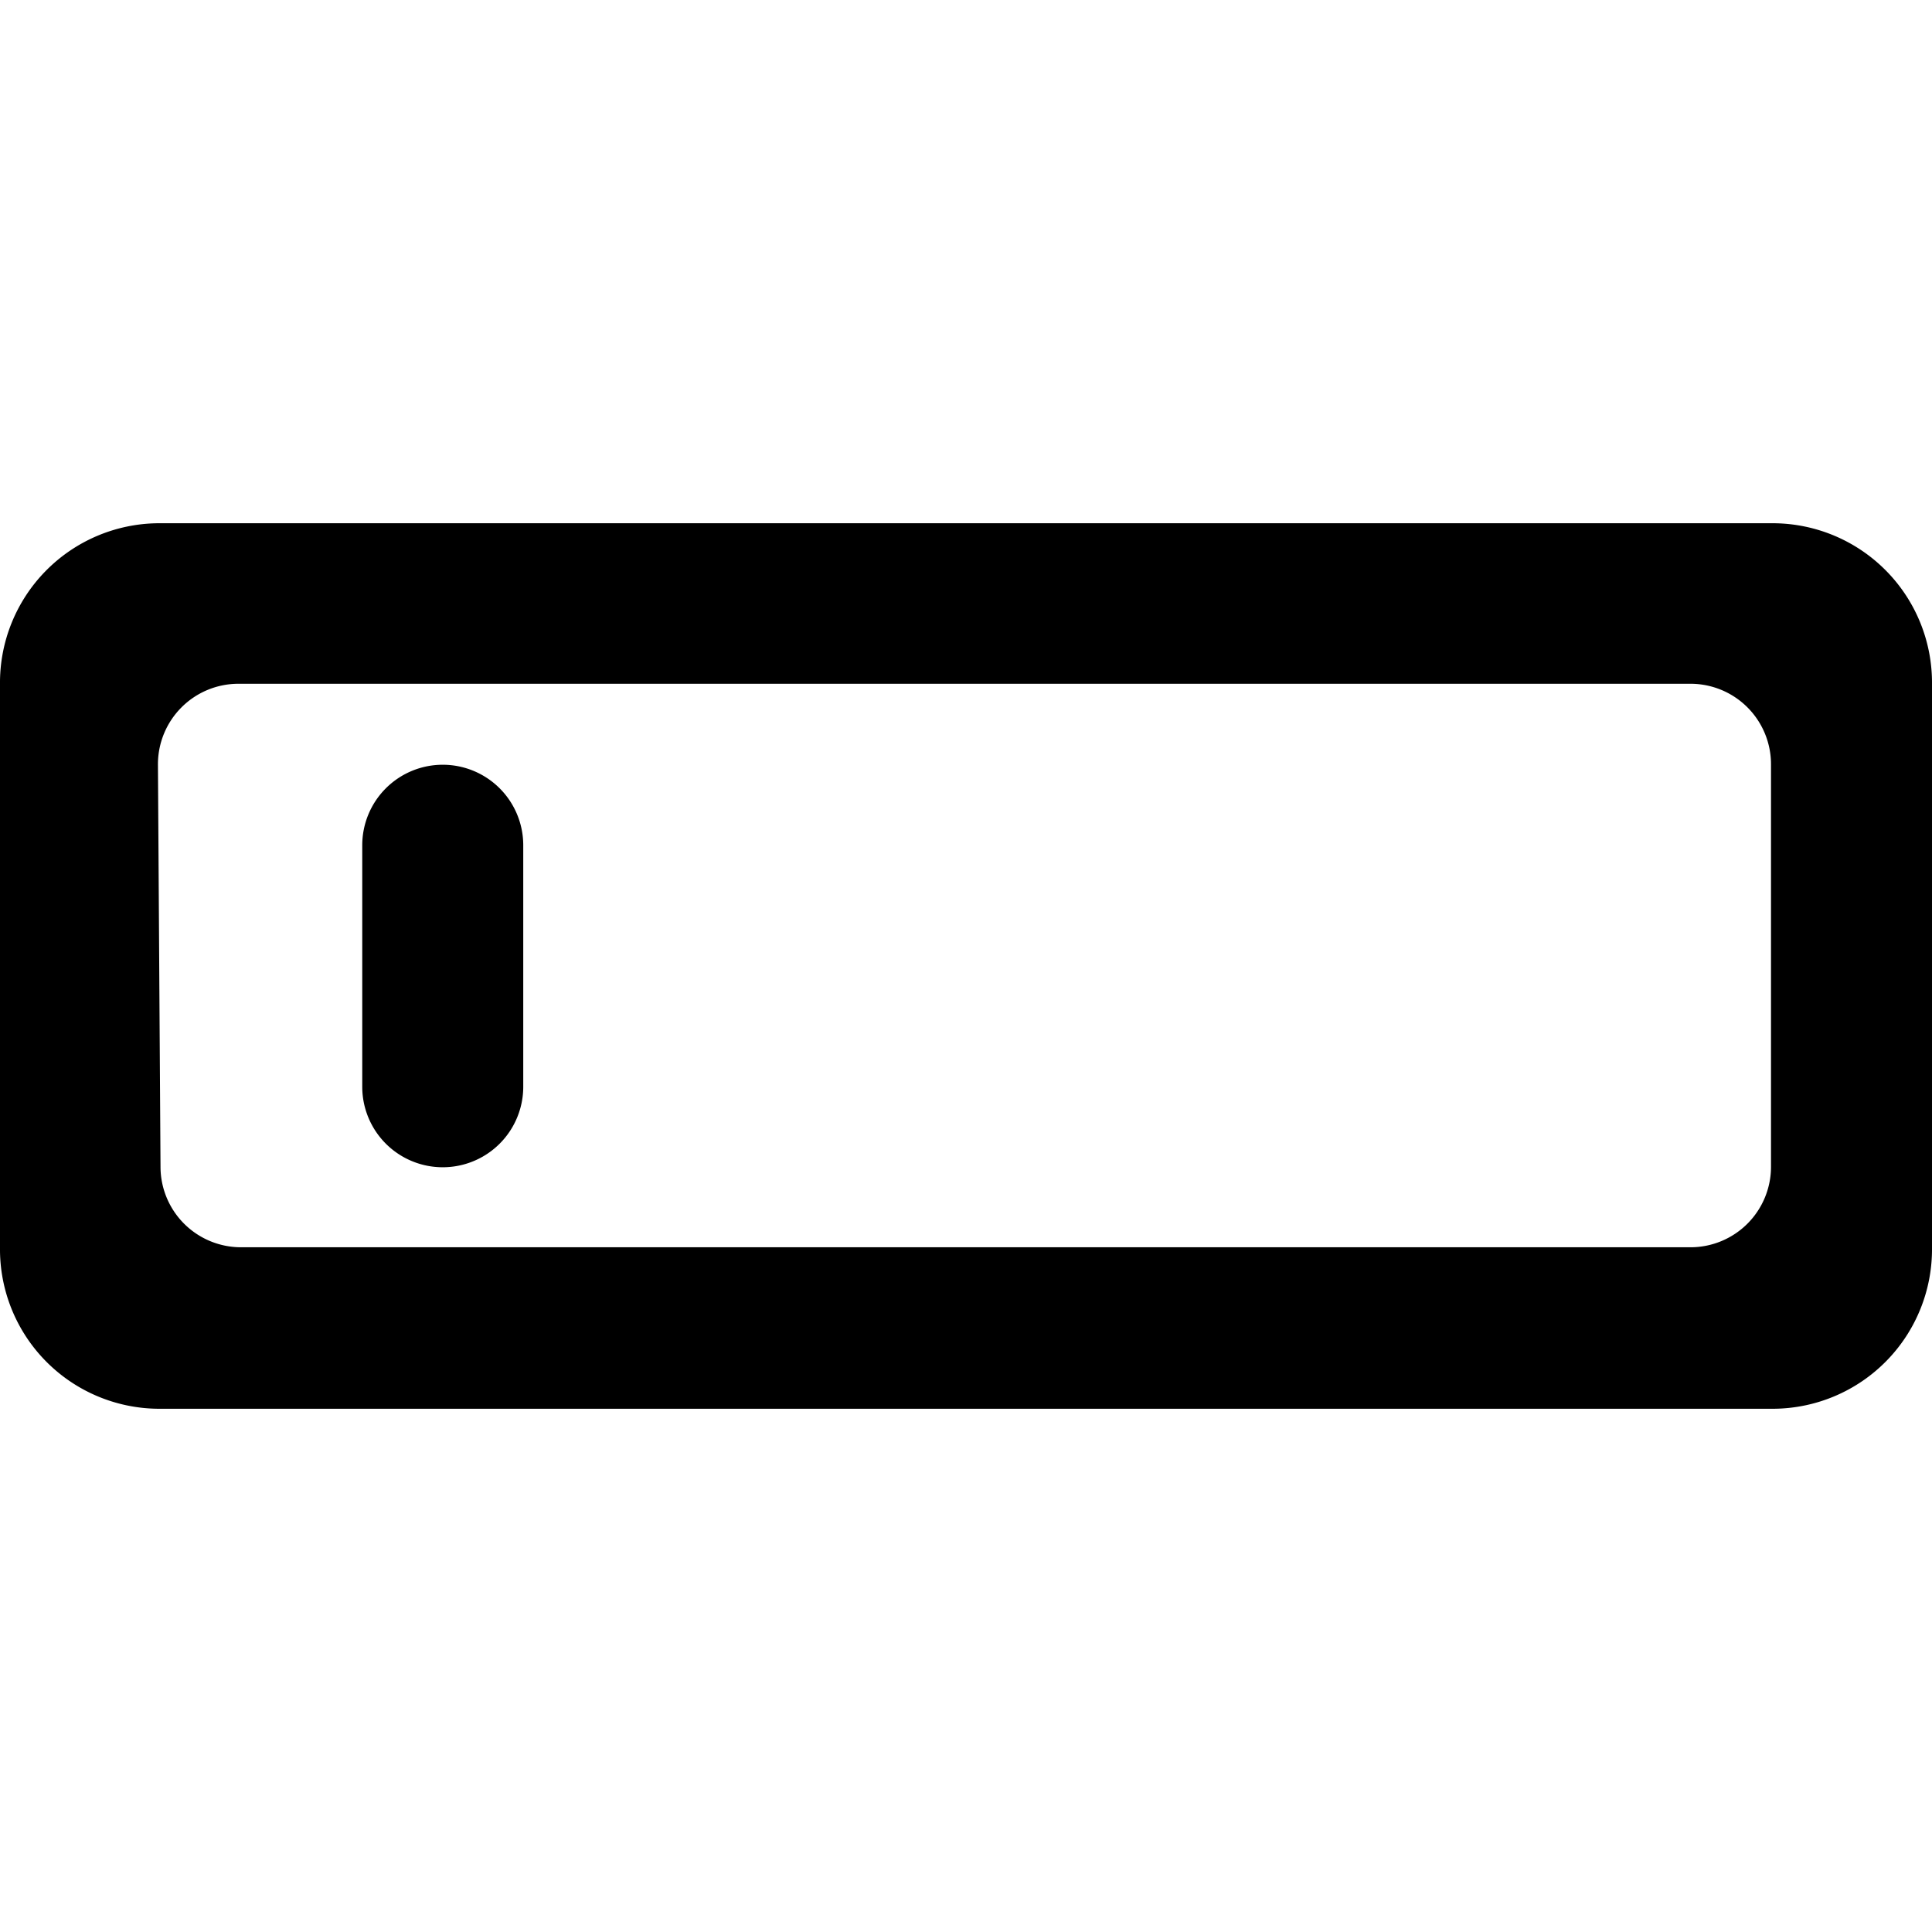 <svg xmlns="http://www.w3.org/2000/svg" viewBox="0 0 24 24"><title>type-cursor-1</title><path d="M22.044,6.5H1.956A1.981,1.981,0,0,0,0,8.5v7a1.981,1.981,0,0,0,1.956,2H22.044A1.981,1.981,0,0,0,24,15.5v-7A1.981,1.981,0,0,0,22.044,6.5ZM1.994,14.5l-.032-5a1,1,0,0,1,1-1.006H21a1,1,0,0,1,1,1v5a1,1,0,0,1-1,1H2.994A1,1,0,0,1,1.994,14.5Z"/><path d="M5.5,9.5a1,1,0,0,0-1,1v3a1,1,0,0,0,2,0v-3A1,1,0,0,0,5.5,9.5Z"/></svg>